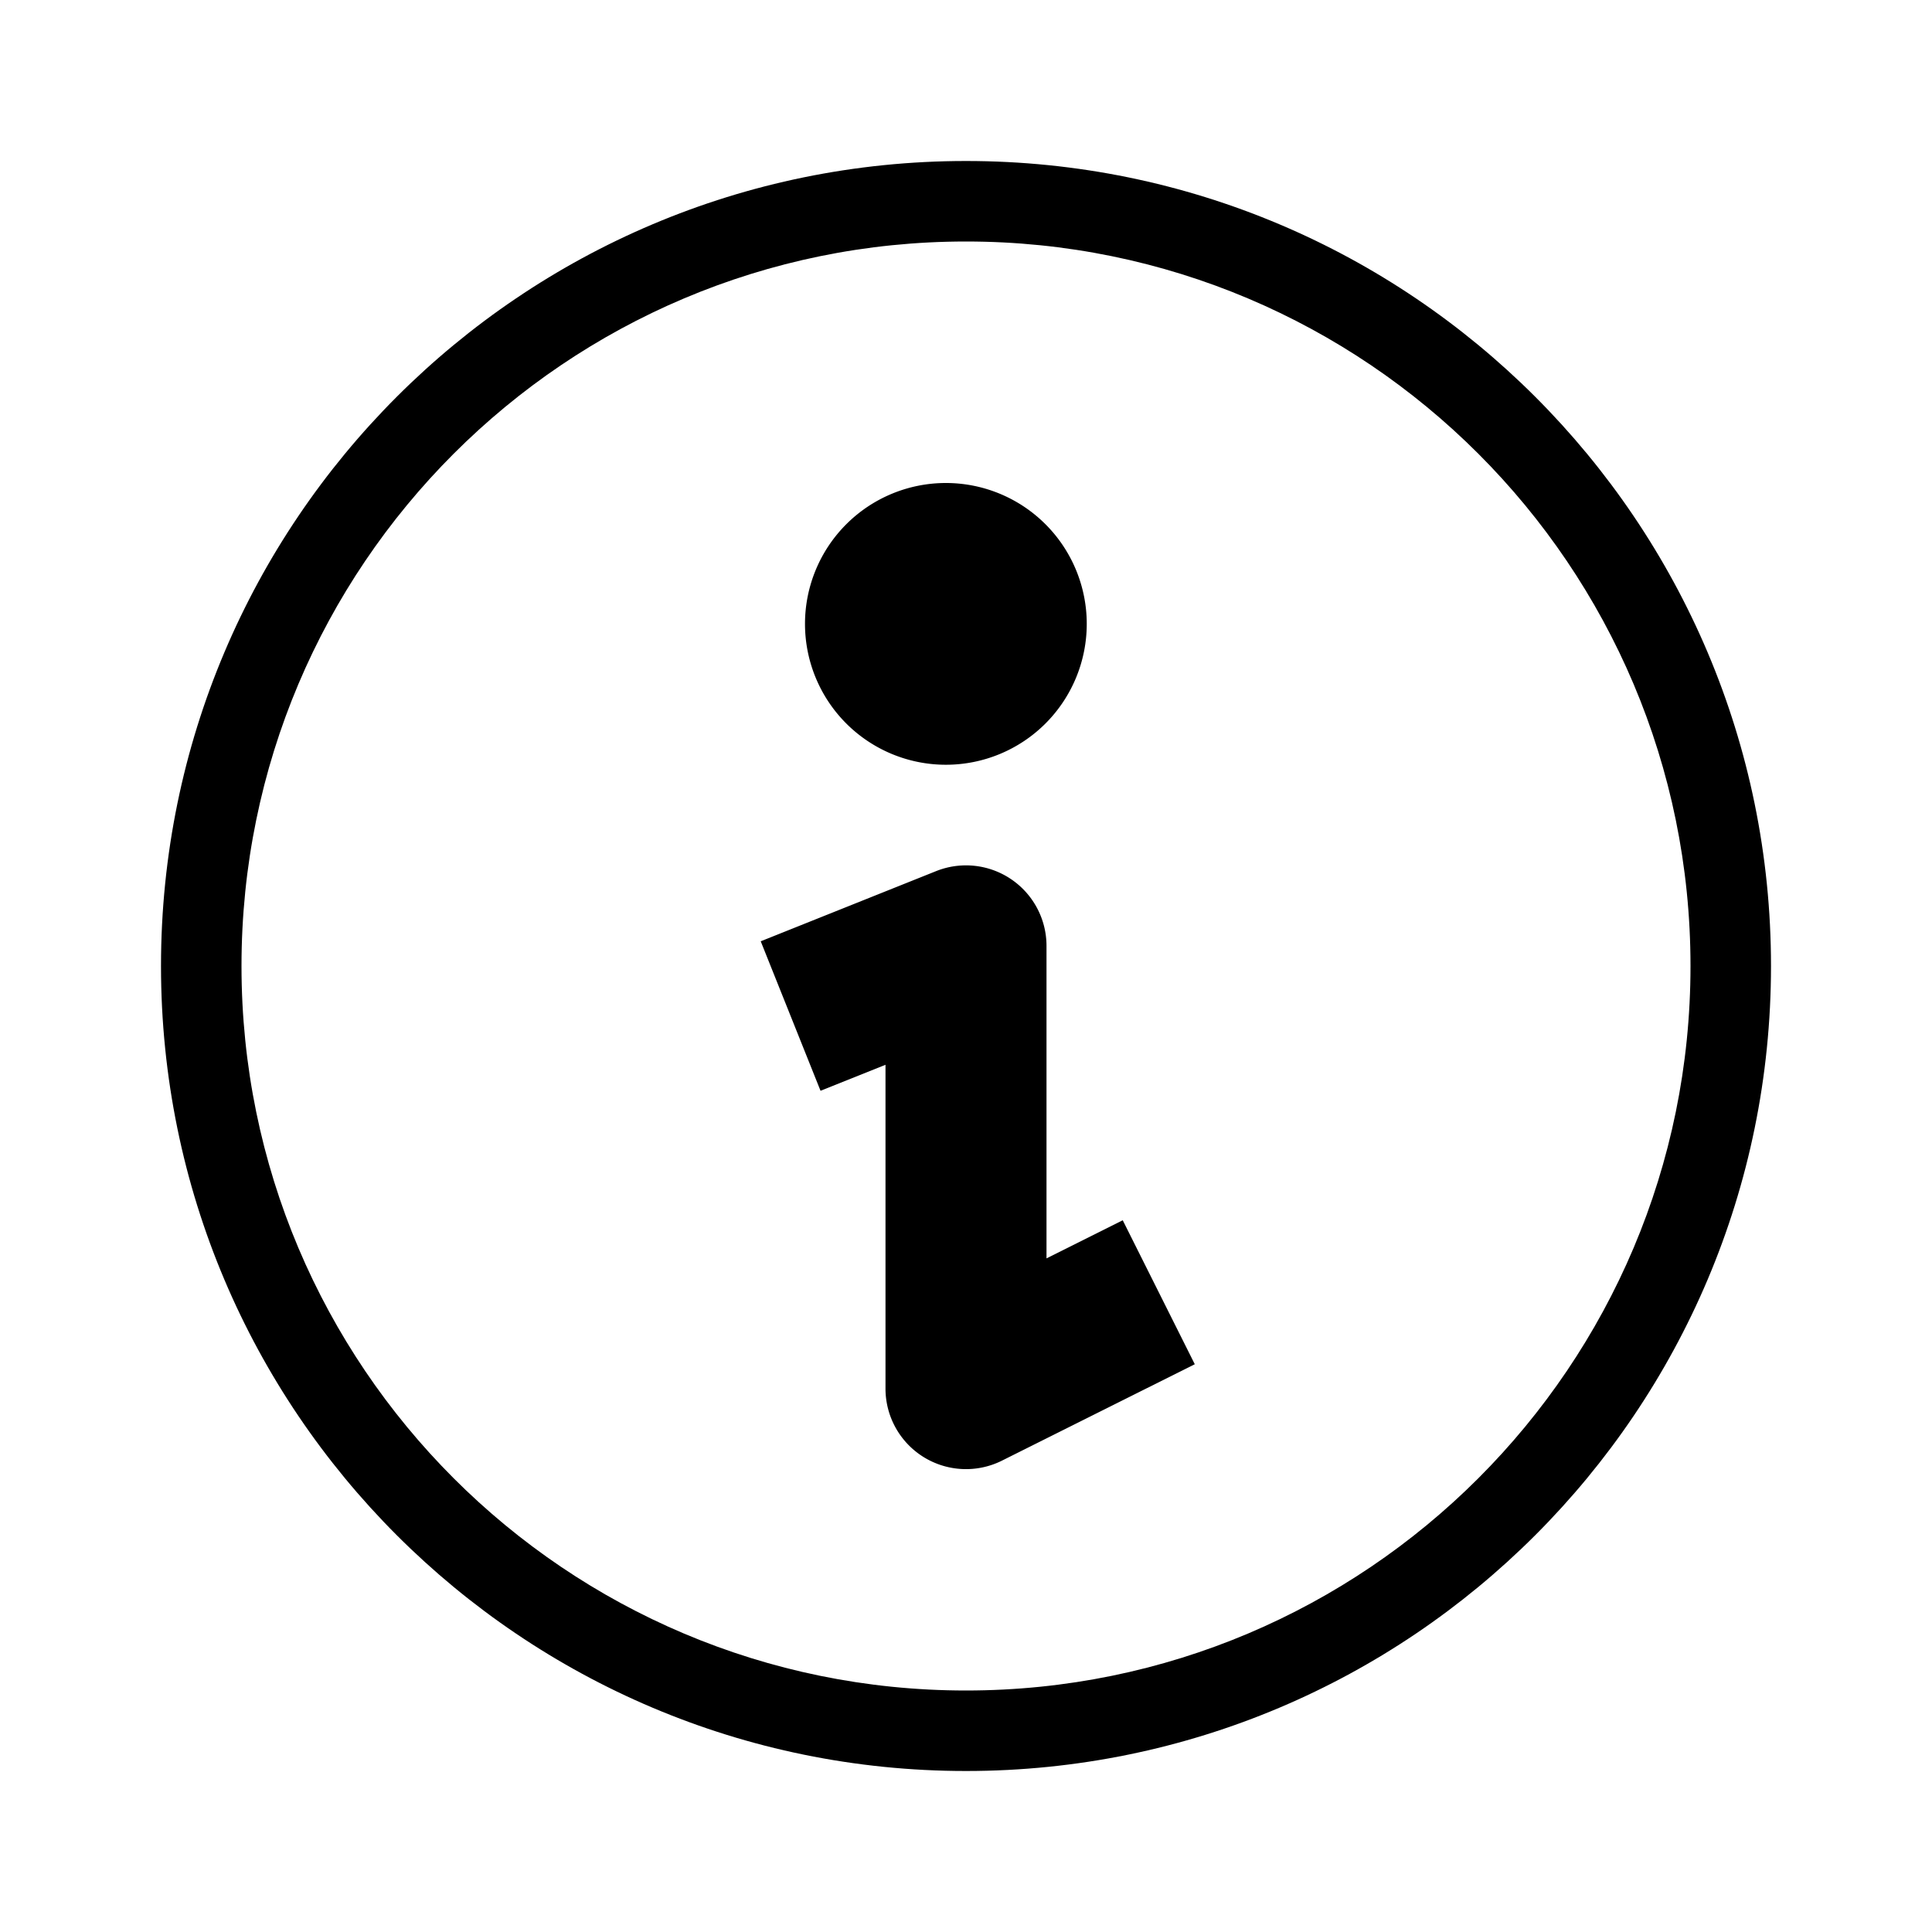 <svg xmlns="http://www.w3.org/2000/svg" xmlns:xlink="http://www.w3.org/1999/xlink" width="48" height="48" viewBox="0 0 48 48"><g fill="currentColor"><path d="M27 15.5a3.5 3.5 0 1 1-7 0a3.5 3.5 0 0 1 7 0m-1 8a2 2 0 0 0-2.743-1.857L18.9 23.386l1.486 3.714L22 26.454V34.5a2 2 0 0 0 2.894 1.789l4.79-2.395l-1.79-3.577l-1.894.947z"/><path fill-rule="evenodd" d="M24 44c11.046 0 20-8.954 20-20S35.046 4 24 4S4 12.954 4 24s8.954 20 20 20m0-2c9.941 0 18-8.059 18-18S33.941 6 24 6S6 14.059 6 24s8.059 18 18 18" clip-rule="evenodd"/></g></svg>